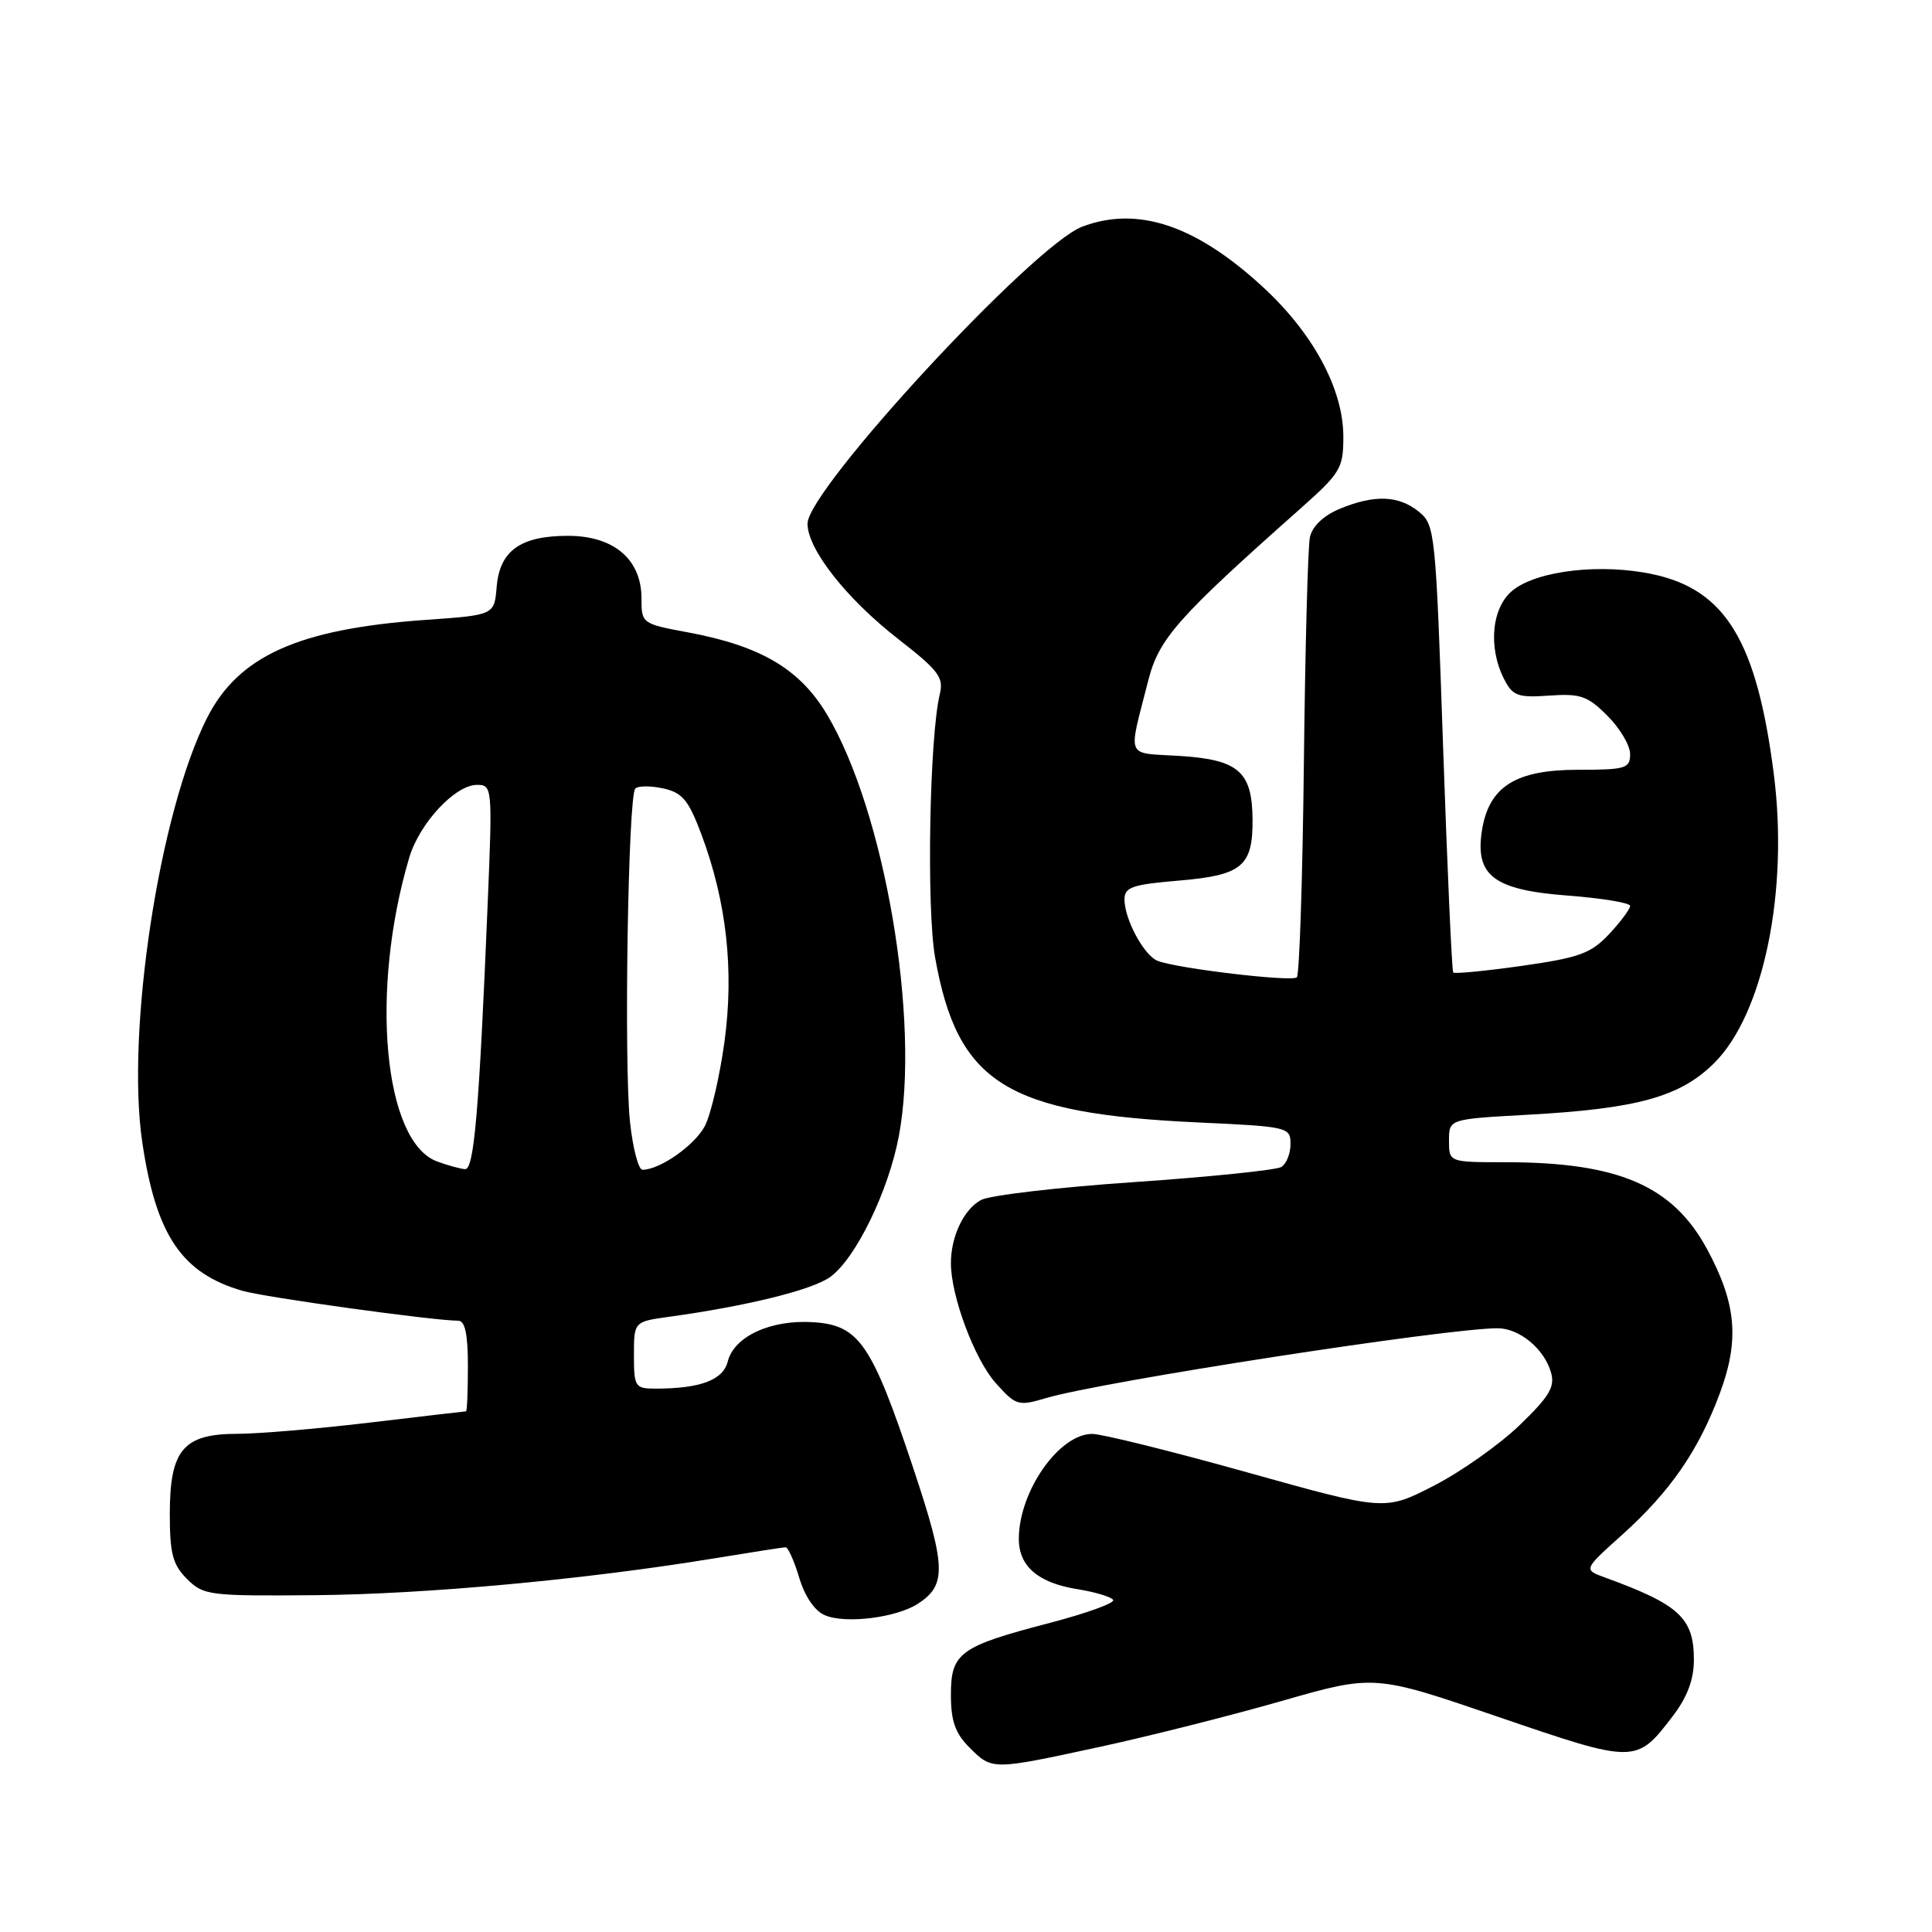 <?xml version="1.0" encoding="UTF-8" standalone="no"?>
<!DOCTYPE svg PUBLIC "-//W3C//DTD SVG 1.1//EN" "http://www.w3.org/Graphics/SVG/1.1/DTD/svg11.dtd" >
<svg xmlns="http://www.w3.org/2000/svg" xmlns:xlink="http://www.w3.org/1999/xlink" version="1.1" viewBox="0 0 256 256">
 <g >
 <path fill="currentColor"
d=" M 145.73 231.47 C 152.16 230.08 162.98 227.35 169.76 225.41 C 182.10 221.87 182.10 221.87 198.51 227.49 C 216.74 233.73 216.82 233.73 221.69 227.34 C 223.58 224.86 224.45 222.52 224.45 219.94 C 224.45 214.40 222.54 212.62 212.65 209.02 C 209.81 207.98 209.81 207.98 214.95 203.36 C 221.34 197.61 225.07 192.20 227.89 184.61 C 230.52 177.53 230.08 172.69 226.17 165.47 C 221.61 157.09 214.43 154.00 199.45 154.00 C 192.00 154.00 192.00 154.00 192.00 151.14 C 192.00 148.29 192.00 148.29 202.25 147.72 C 216.98 146.92 222.66 145.34 227.18 140.82 C 233.69 134.31 237.03 118.03 235.03 102.50 C 232.78 84.97 228.65 78.15 219.01 76.09 C 212.19 74.63 203.80 75.58 200.49 78.19 C 197.66 80.42 197.13 85.74 199.31 90.00 C 200.45 92.22 201.12 92.46 205.29 92.17 C 209.41 91.88 210.36 92.21 212.99 94.84 C 214.65 96.49 216.00 98.78 216.00 99.92 C 216.00 101.83 215.42 102.00 209.06 102.00 C 200.83 102.00 197.29 104.23 196.37 110.02 C 195.42 116.03 197.92 117.93 207.75 118.67 C 212.29 119.02 216.00 119.63 216.00 120.04 C 216.00 120.45 214.75 122.13 213.23 123.76 C 210.81 126.34 209.30 126.89 201.67 127.98 C 196.84 128.66 192.74 129.06 192.56 128.86 C 192.38 128.66 191.78 115.25 191.22 99.05 C 190.24 70.43 190.15 69.54 188.00 67.80 C 185.32 65.63 182.09 65.52 177.50 67.43 C 175.36 68.33 173.89 69.73 173.57 71.18 C 173.30 72.46 172.94 85.96 172.77 101.18 C 172.60 116.41 172.18 129.15 171.84 129.50 C 171.20 130.13 156.08 128.35 153.40 127.32 C 151.61 126.64 149.00 121.81 149.00 119.19 C 149.00 117.55 150.00 117.21 156.24 116.68 C 164.58 115.98 166.02 114.78 165.97 108.56 C 165.92 102.25 164.11 100.67 156.40 100.17 C 149.01 99.70 149.46 100.78 152.15 90.17 C 153.56 84.63 156.00 81.86 172.28 67.42 C 177.63 62.67 178.00 62.06 178.00 57.87 C 178.00 51.54 173.97 44.08 167.18 37.88 C 158.34 29.79 150.68 27.27 143.39 30.04 C 136.92 32.50 107.00 64.86 107.00 69.39 C 107.00 72.79 112.19 79.37 119.09 84.73 C 124.36 88.83 125.07 89.77 124.53 91.97 C 123.16 97.60 122.75 120.41 123.91 126.90 C 126.89 143.54 133.29 147.55 158.75 148.73 C 170.69 149.28 171.00 149.35 171.00 151.59 C 171.00 152.85 170.45 154.22 169.79 154.63 C 169.12 155.04 160.37 155.94 150.34 156.63 C 140.31 157.31 131.16 158.38 130.00 159.00 C 127.72 160.22 126.00 163.82 126.00 167.38 C 126.00 171.73 129.13 180.11 131.92 183.24 C 134.62 186.26 134.90 186.35 138.62 185.25 C 146.02 183.06 191.67 176.00 198.44 176.00 C 201.32 176.00 204.60 178.71 205.51 181.84 C 206.07 183.76 205.32 185.02 201.35 188.85 C 198.68 191.42 193.57 195.03 190.00 196.86 C 183.50 200.20 183.50 200.20 165.28 195.10 C 155.26 192.30 146.00 190.00 144.72 190.00 C 140.33 190.00 135.00 197.63 135.00 203.91 C 135.00 207.55 137.56 209.75 142.80 210.58 C 145.13 210.96 147.25 211.59 147.50 212.00 C 147.75 212.40 144.02 213.75 139.23 215.01 C 127.16 218.15 126.00 218.99 126.00 224.57 C 126.00 228.04 126.57 229.66 128.45 231.55 C 131.48 234.57 131.40 234.57 145.73 231.47 Z  M 121.67 212.48 C 125.45 210.00 125.36 207.59 121.01 194.53 C 115.51 178.04 113.84 175.59 107.77 175.20 C 102.14 174.83 97.27 177.07 96.43 180.41 C 95.82 182.86 92.79 184.00 86.88 184.00 C 84.14 184.00 84.00 183.78 84.00 179.56 C 84.00 175.12 84.00 175.12 88.75 174.47 C 99.06 173.04 107.62 170.92 110.00 169.21 C 113.38 166.78 117.74 157.82 119.11 150.50 C 121.96 135.26 117.23 107.51 109.59 94.69 C 105.99 88.65 100.82 85.59 91.15 83.79 C 85.06 82.66 85.00 82.61 85.00 79.28 C 85.00 74.12 81.33 71.00 75.27 71.00 C 68.96 71.00 66.21 72.97 65.81 77.77 C 65.50 81.50 65.50 81.50 56.38 82.14 C 39.56 83.33 31.61 86.90 27.44 95.12 C 21.10 107.62 16.67 136.70 18.86 151.41 C 20.68 163.68 24.09 168.72 32.13 171.04 C 35.13 171.91 57.45 175.00 60.72 175.00 C 61.62 175.00 62.00 176.79 62.00 181.00 C 62.00 184.30 61.89 187.00 61.75 187.01 C 61.61 187.01 55.88 187.68 49.00 188.50 C 42.12 189.32 34.21 189.99 31.40 189.99 C 24.29 190.00 22.50 192.13 22.50 200.58 C 22.50 205.87 22.88 207.33 24.78 209.22 C 26.96 211.40 27.70 211.49 41.78 211.37 C 56.46 211.24 77.48 209.30 94.52 206.51 C 99.46 205.70 103.77 205.03 104.09 205.02 C 104.42 205.01 105.23 206.82 105.90 209.05 C 106.64 211.54 107.96 213.47 109.31 214.03 C 112.06 215.20 118.81 214.35 121.67 212.48 Z  M 57.92 153.90 C 50.82 151.29 48.99 131.25 54.23 113.63 C 55.60 109.06 60.31 104.00 63.21 104.00 C 65.23 104.00 65.26 104.31 64.62 119.75 C 63.48 147.26 62.82 155.01 61.62 154.92 C 61.00 154.88 59.34 154.42 57.92 153.90 Z  M 83.48 148.67 C 82.66 141.02 83.22 105.44 84.18 104.49 C 84.55 104.11 86.22 104.11 87.88 104.47 C 90.43 105.03 91.23 106.01 92.95 110.59 C 96.28 119.49 97.29 128.61 95.99 138.09 C 95.36 142.65 94.20 147.64 93.41 149.18 C 92.08 151.74 87.45 155.00 85.13 155.00 C 84.60 155.00 83.85 152.15 83.48 148.67 Z "/>
</g>
</svg>